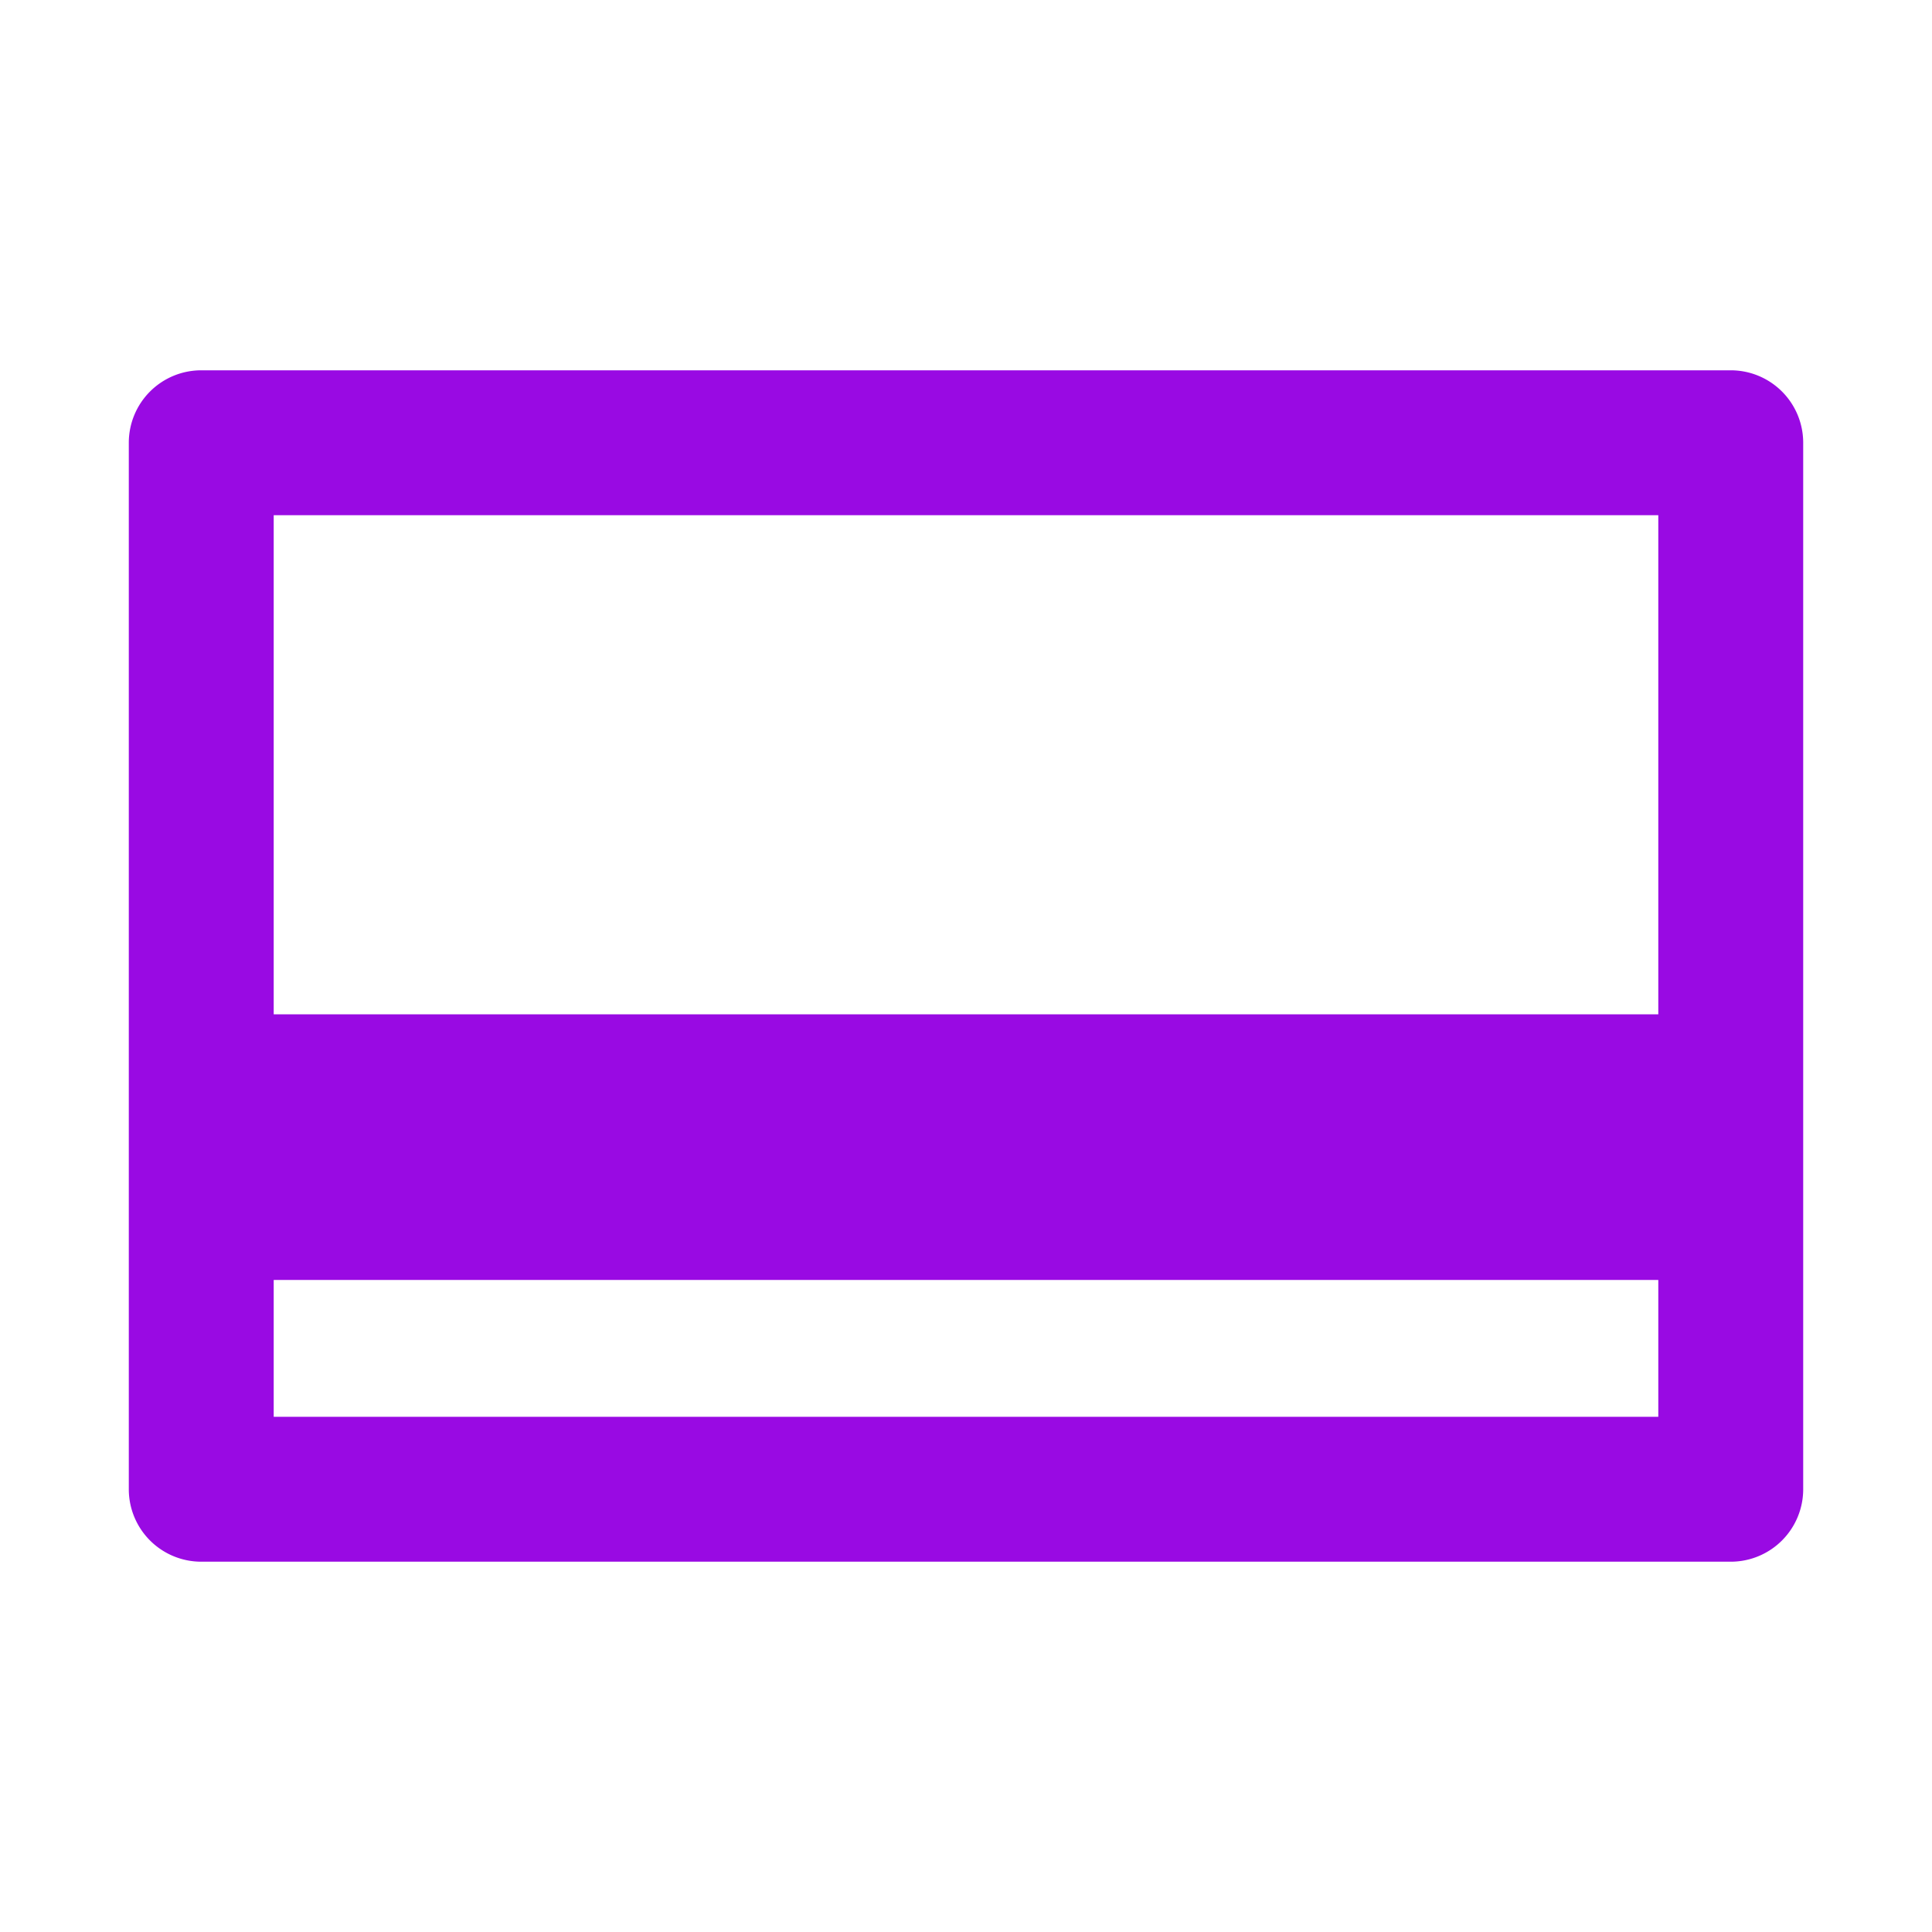 <?xml version="1.0" encoding="UTF-8"?>
<svg xmlns="http://www.w3.org/2000/svg" fill="none" viewBox="0 0 24 24"><path fill="#1E1E20" fill-rule="evenodd" d="M1.6 5.5a.9.9 0 0 1 .9-.9h19a.9.9 0 0 1 .9.9v13a.9.9 0 0 1-.9.9h-19a.9.9 0 0 1-.9-.9v-13zm1.8.9v6.2h17.2V6.4H3.4zm0 9.5v1.7h17.2v-1.7H3.4z" clip-rule="evenodd" style="fill: #990ae3;"/></svg>
